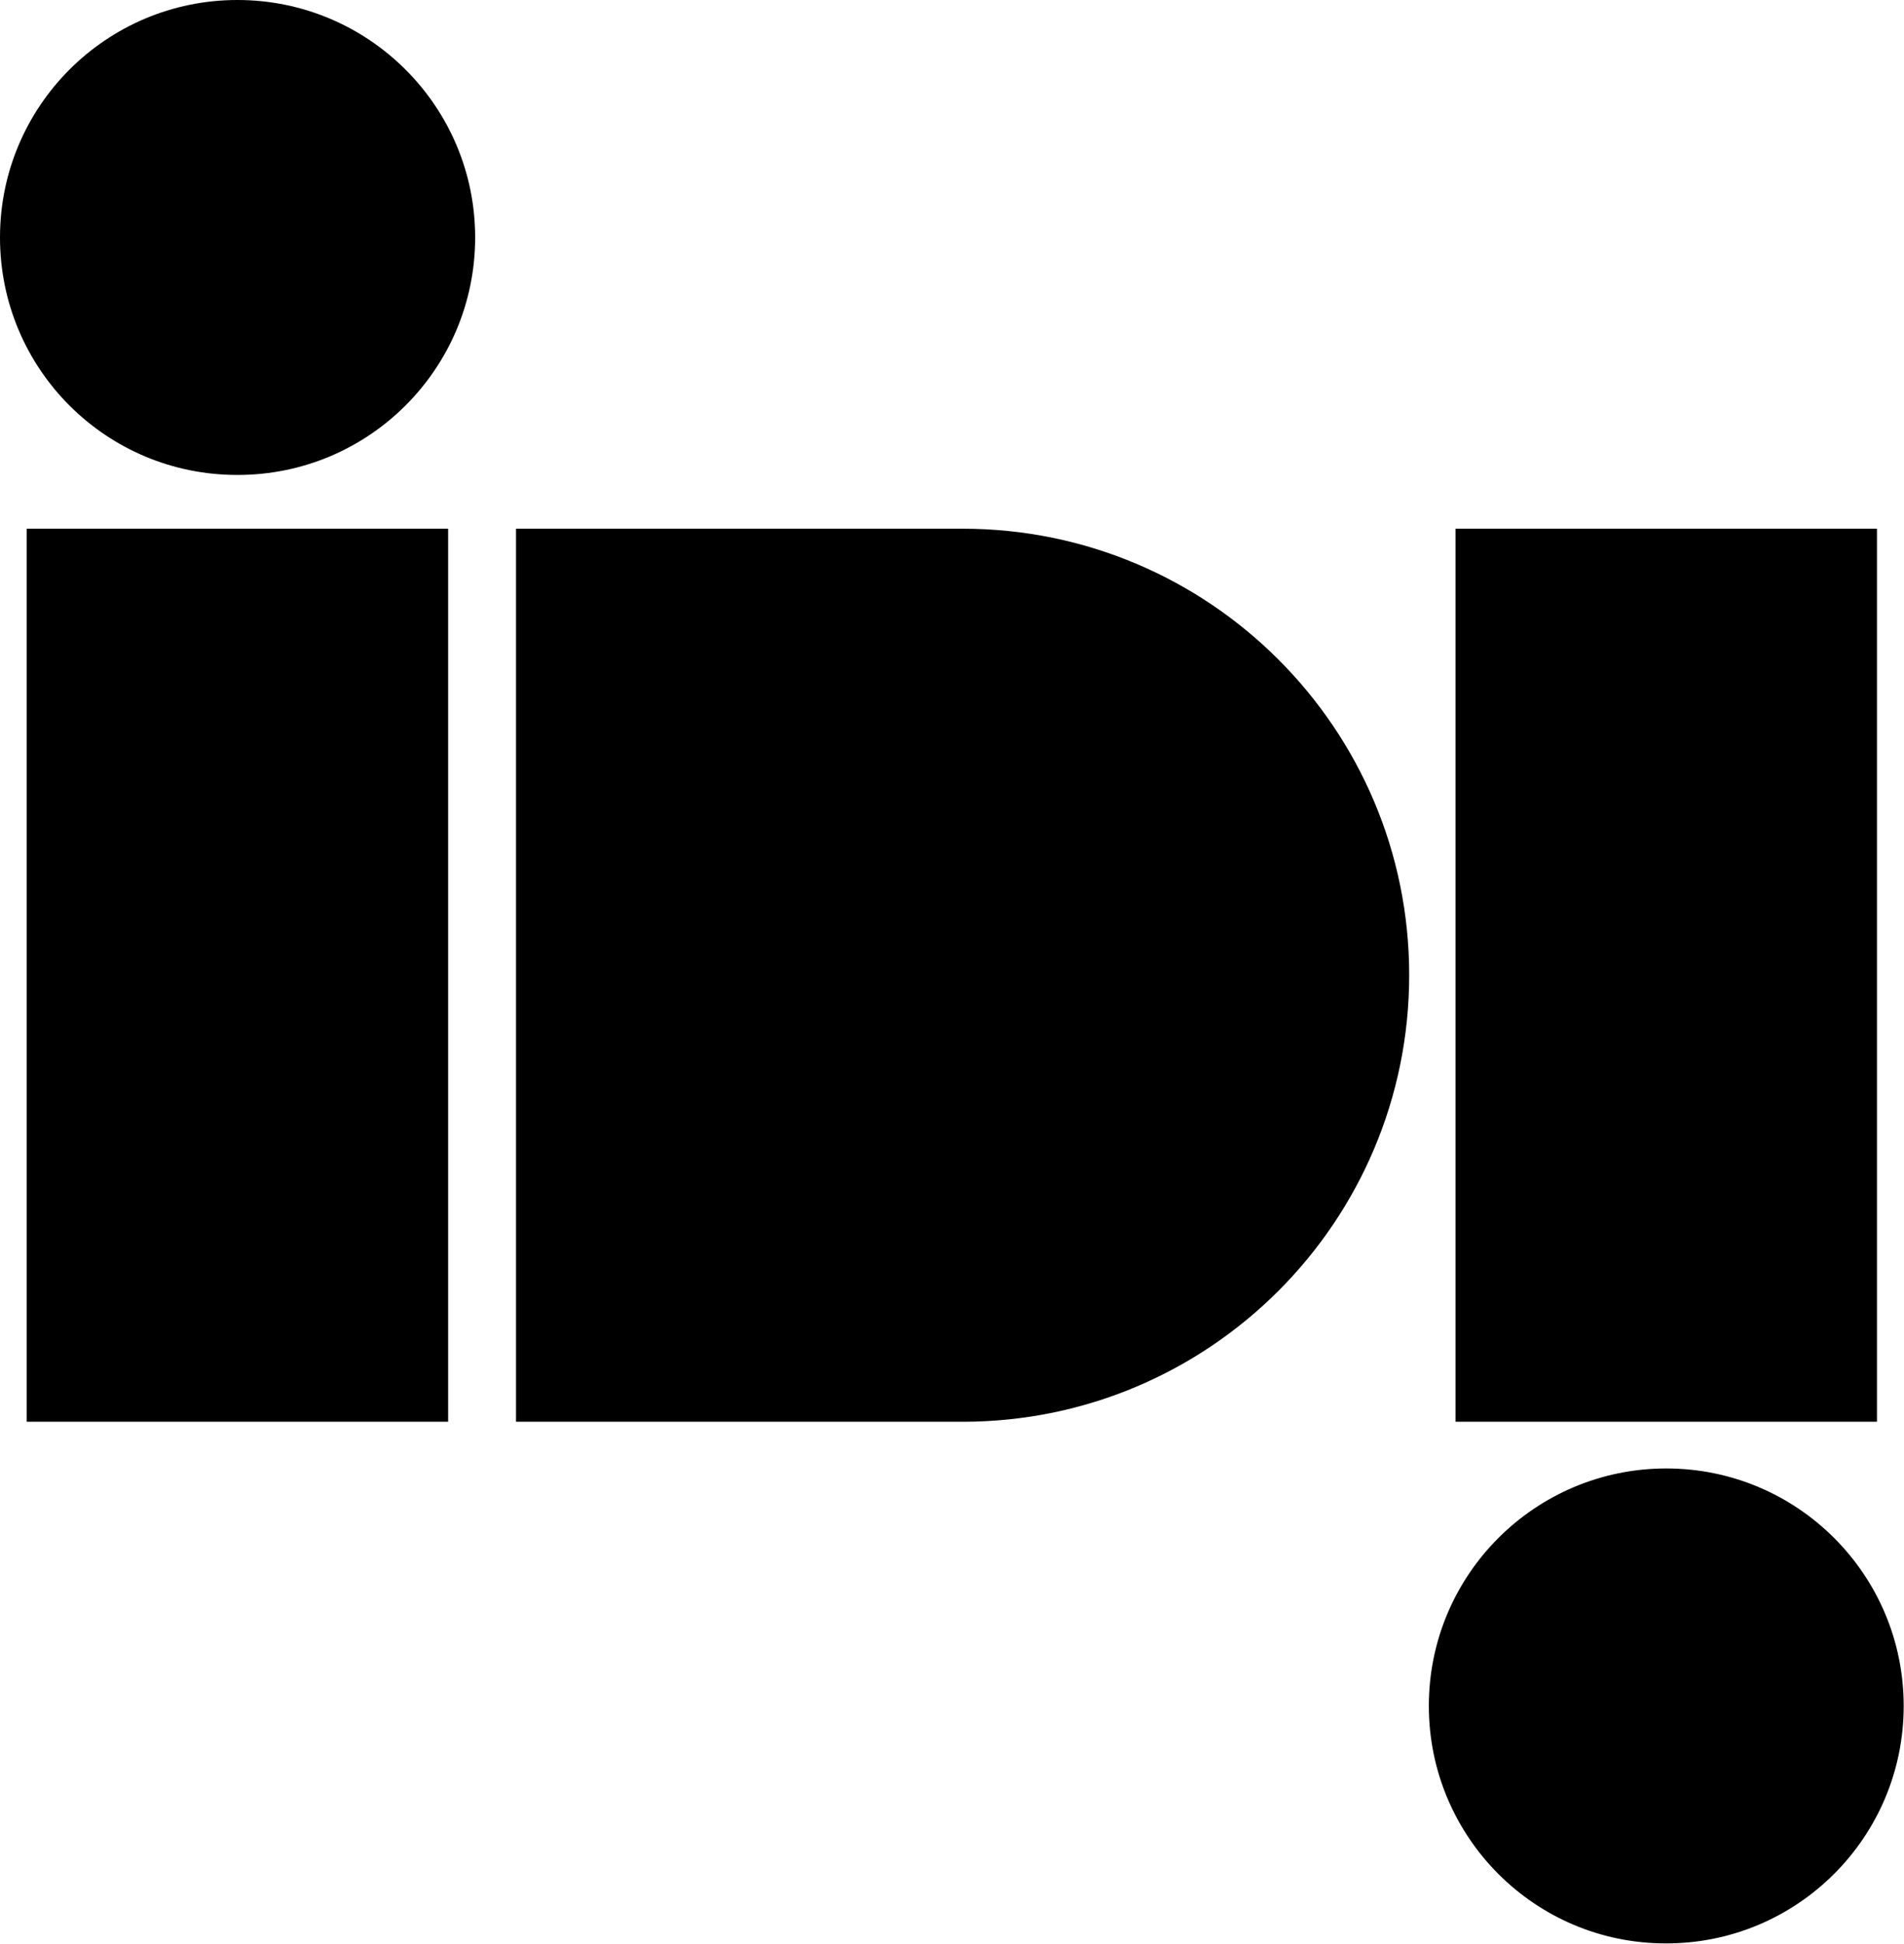 <svg xmlns="http://www.w3.org/2000/svg" width="619.9" viewBox="0 0 619.9 632.7" height="632.7" xml:space="preserve" style="enable-background:new 0 0 619.9 632.7"><path d="M154.7 77.3c0 42.7-34.6 77.3-77.3 77.3C34.6 154.7 0 120.1 0 77.3 0 34.6 34.6 0 77.3 0c42.7 0 77.4 34.6 77.4 77.3zM8.7 172.1h137.2v290.7H8.7zM465.2 555.3c0-42.7 34.6-77.3 77.3-77.3 42.7 0 77.3 34.6 77.3 77.3 0 42.7-34.6 77.3-77.3 77.3-42.7.1-77.3-34.6-77.3-77.3zM473.9 172.1h137.2v290.7H473.9zM313.4 172.1H168v290.7h145.4c80.3 0 145.4-65.1 145.4-145.4 0-80.2-65.1-145.3-145.4-145.3z"></path></svg>